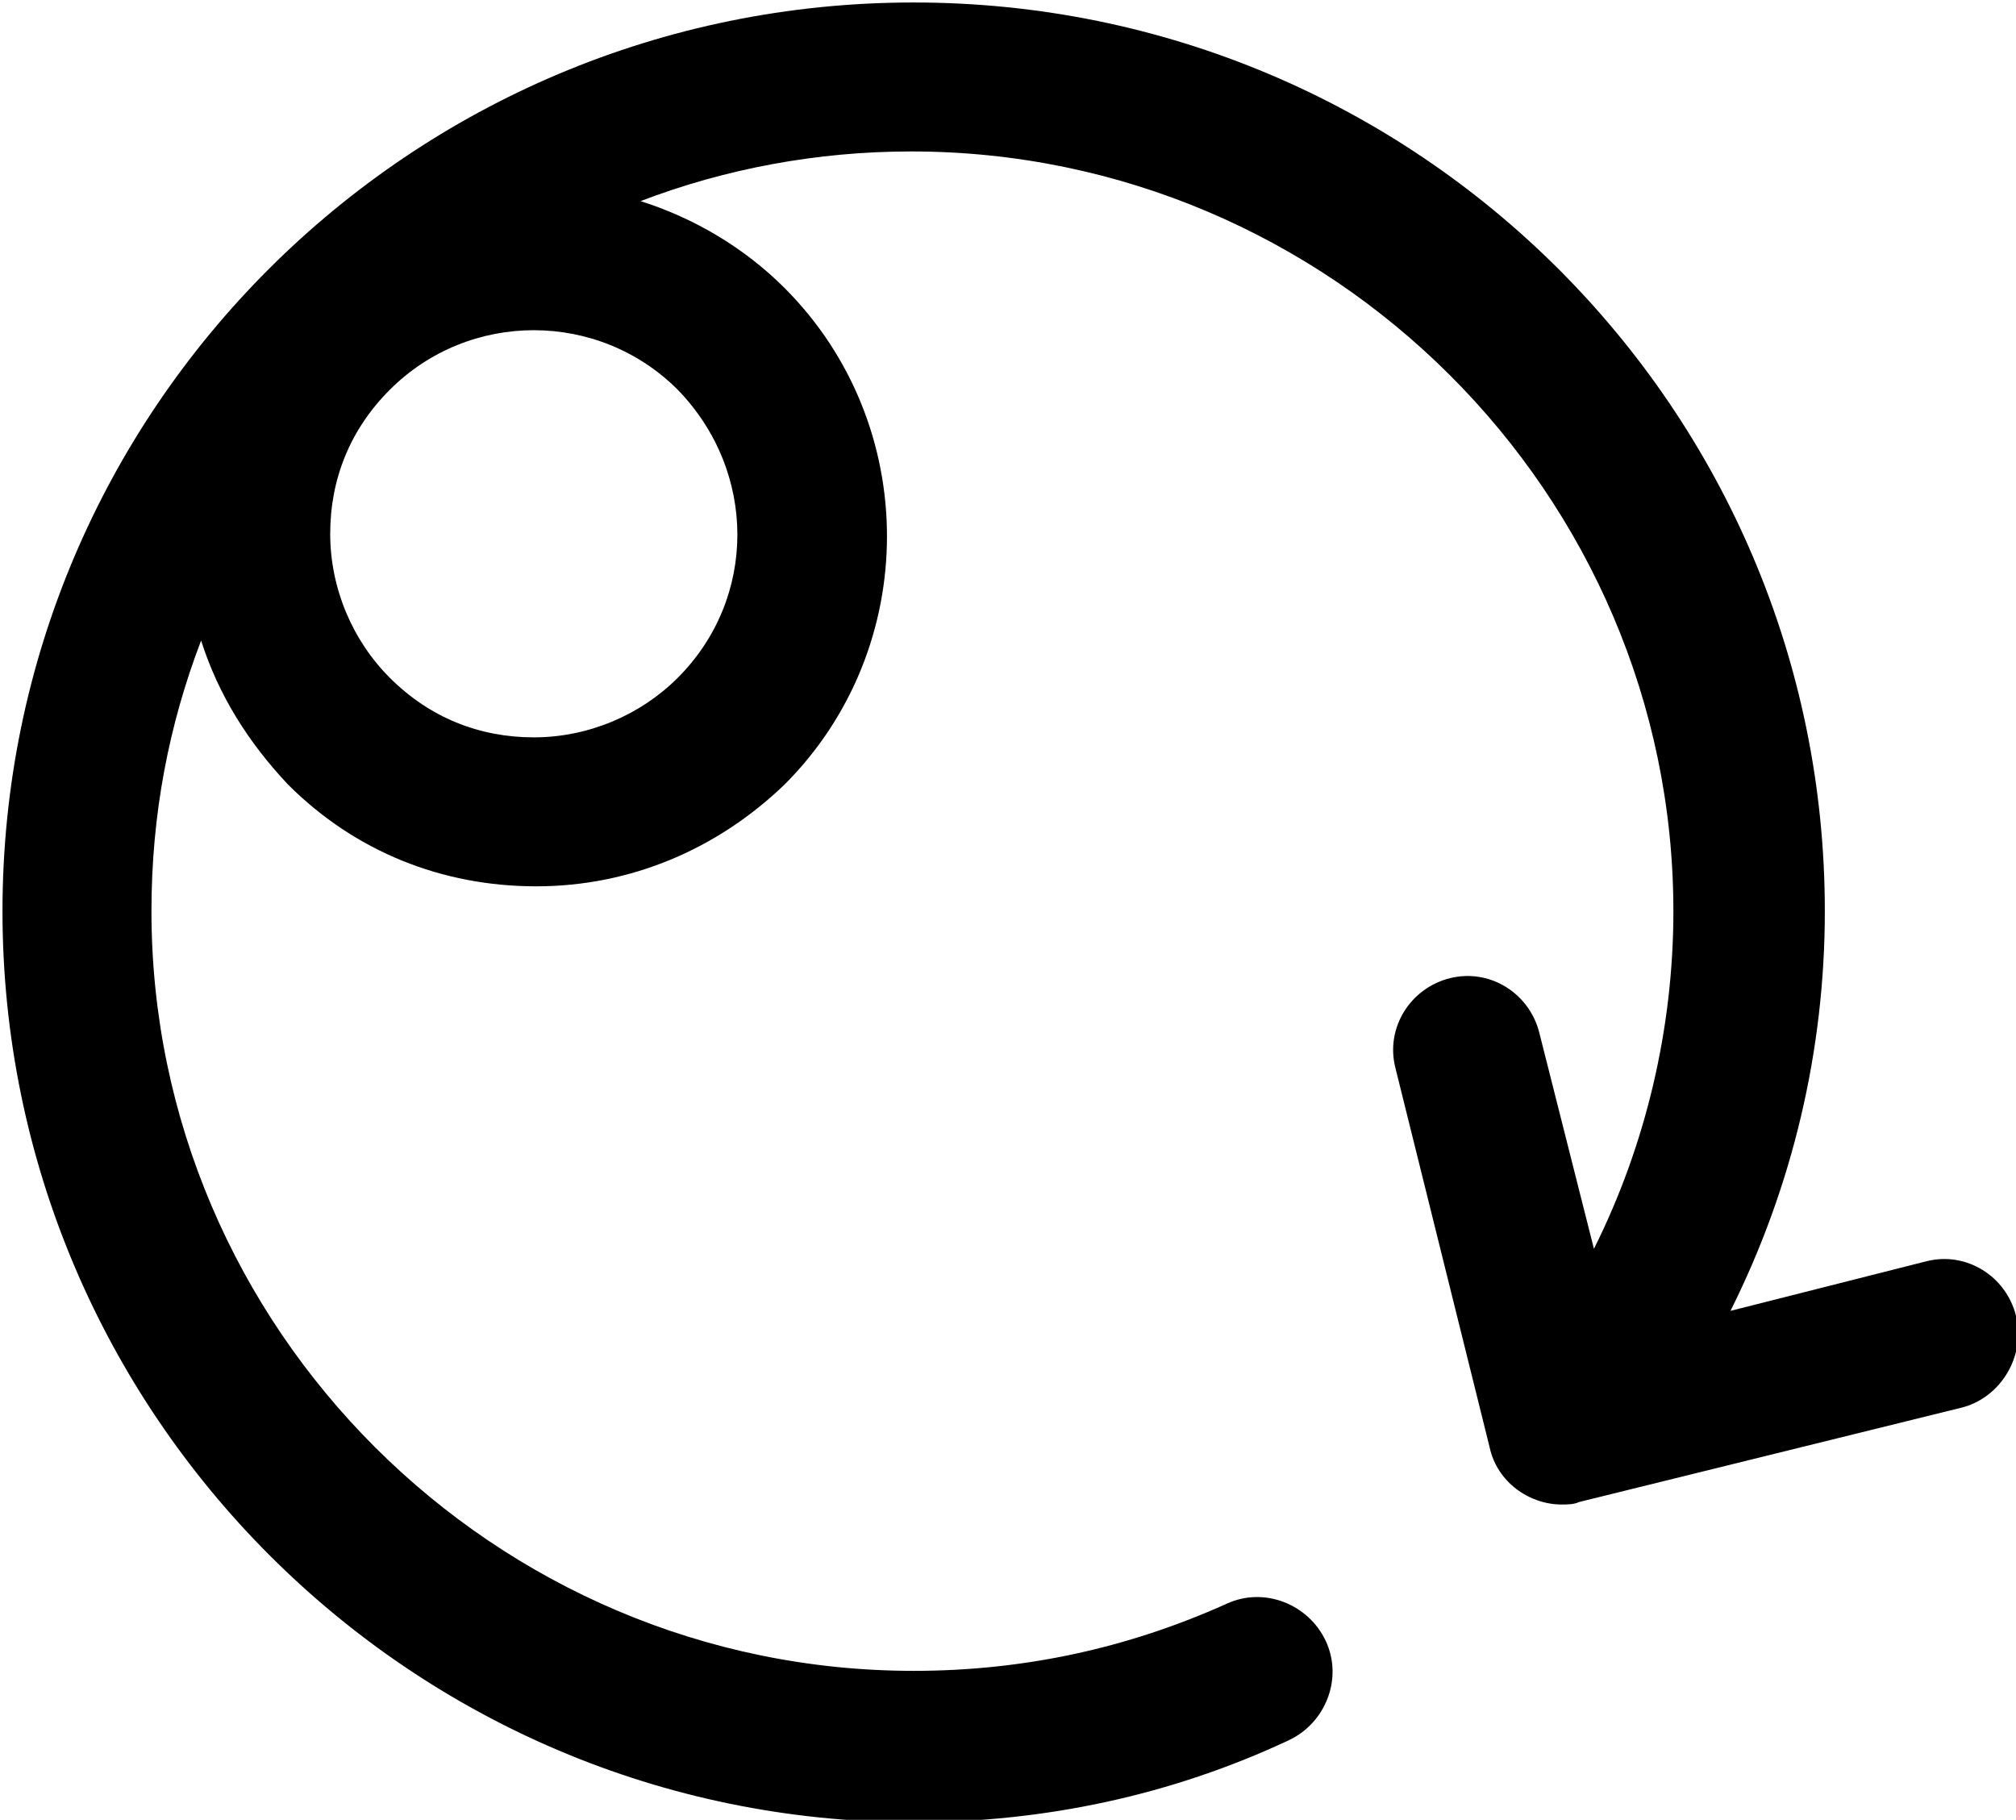 <?xml version="1.0" encoding="utf-8"?>
<!-- Generator: Adobe Illustrator 19.0.0, SVG Export Plug-In . SVG Version: 6.00 Build 0)  -->
<svg version="1.1" id="Layer_1" xmlns="http://www.w3.org/2000/svg" xmlns:xlink="http://www.w3.org/1999/xlink" x="0px" y="0px"
	 viewBox="-233.8 372.3 81.2 73.3" style="enable-background:new -233.8 372.3 81.2 73.3;" xml:space="preserve">
<path d="M-152.6,425.3c-0.4-1.6-2-2.6-3.6-2.2l-7.9,2c2.5-5,3.8-10.5,3.8-16.1c0-20.2-16.4-36.6-36.7-36.6s-36.7,16.4-36.7,36.6
	c0,20.2,16.4,36.7,36.7,36.7c5.3,0,10.4-1.1,15.1-3.3c1.5-0.7,2.2-2.5,1.5-4c-0.7-1.5-2.5-2.2-4-1.5c-4,1.8-8.2,2.7-12.6,2.7
	c-16.9,0-30.7-13.8-30.7-30.6c0-3.9,0.7-7.5,2-10.9c0.7,2.2,1.9,4.1,3.5,5.8c2.7,2.7,6.2,4.1,10,4.1c3.8,0,7.3-1.5,10-4.1
	c5.5-5.5,5.5-14.5,0-20c-1.6-1.6-3.6-2.8-5.8-3.5c3.4-1.3,7.1-2,10.9-2c16.9,0,30.7,13.8,30.7,30.6c0,4.7-1.1,9.4-3.2,13.6l-2.2-8.7
	c-0.4-1.6-2-2.6-3.6-2.2c-1.6,0.4-2.6,2-2.2,3.6l3.8,15.3c0.3,1.4,1.6,2.3,2.9,2.3c0.2,0,0.5,0,0.7-0.1l15.4-3.8
	C-153.2,428.6-152.2,426.9-152.6,425.3L-152.6,425.3z M-206.5,399.6c-1.5,1.5-3.6,2.4-5.8,2.4c-2.2,0-4.2-0.8-5.8-2.4
	c-1.5-1.5-2.4-3.6-2.4-5.8s0.8-4.2,2.4-5.8c1.6-1.6,3.7-2.4,5.8-2.4c2.1,0,4.2,0.8,5.8,2.4C-203.3,391.3-203.3,396.4-206.5,399.6
	L-206.5,399.6z"/>
</svg>
